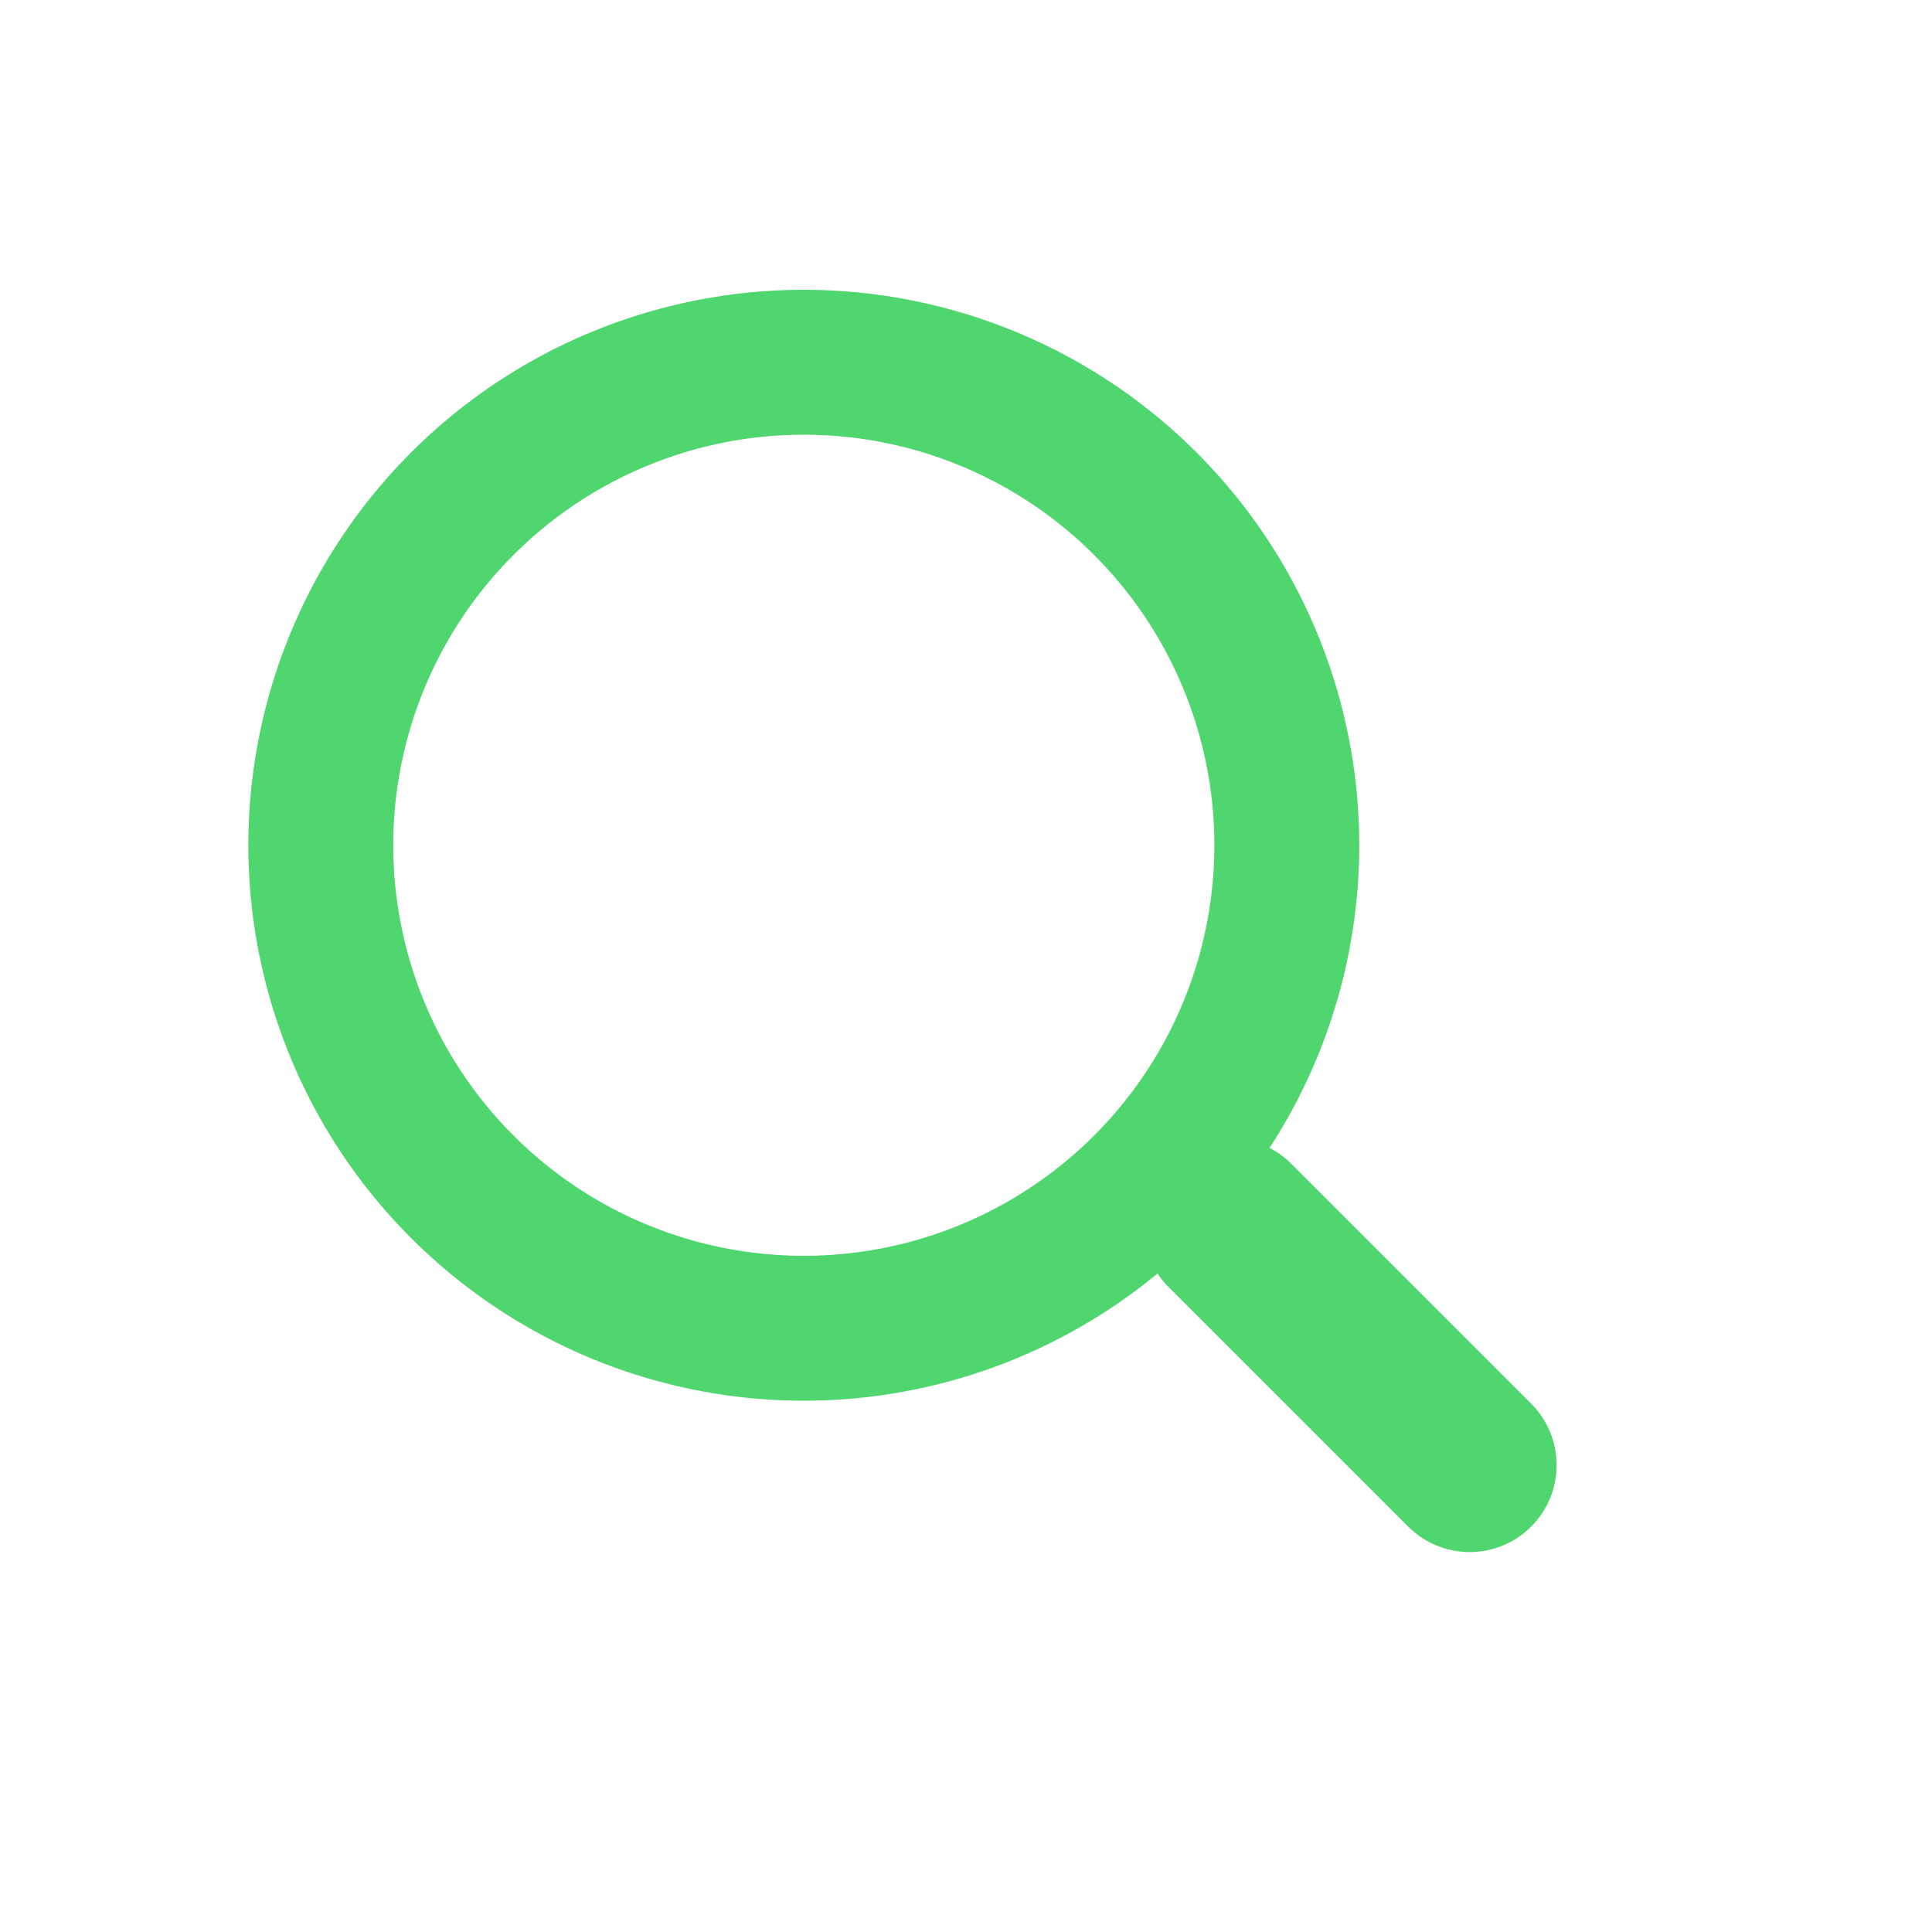 <svg width="20" height="20" viewBox="0 0 20 20" fill="none" xmlns="http://www.w3.org/2000/svg">
<circle cx="8.321" cy="8.75" r="5" transform="rotate(-45 8.321 8.75)" stroke="#4FD66E" stroke-width="1.5"/>
<line x1="12.731" y1="12.684" x2="15.214" y2="15.167" stroke="#4FD66E" stroke-width="1.8" stroke-linecap="round"/>
</svg>
